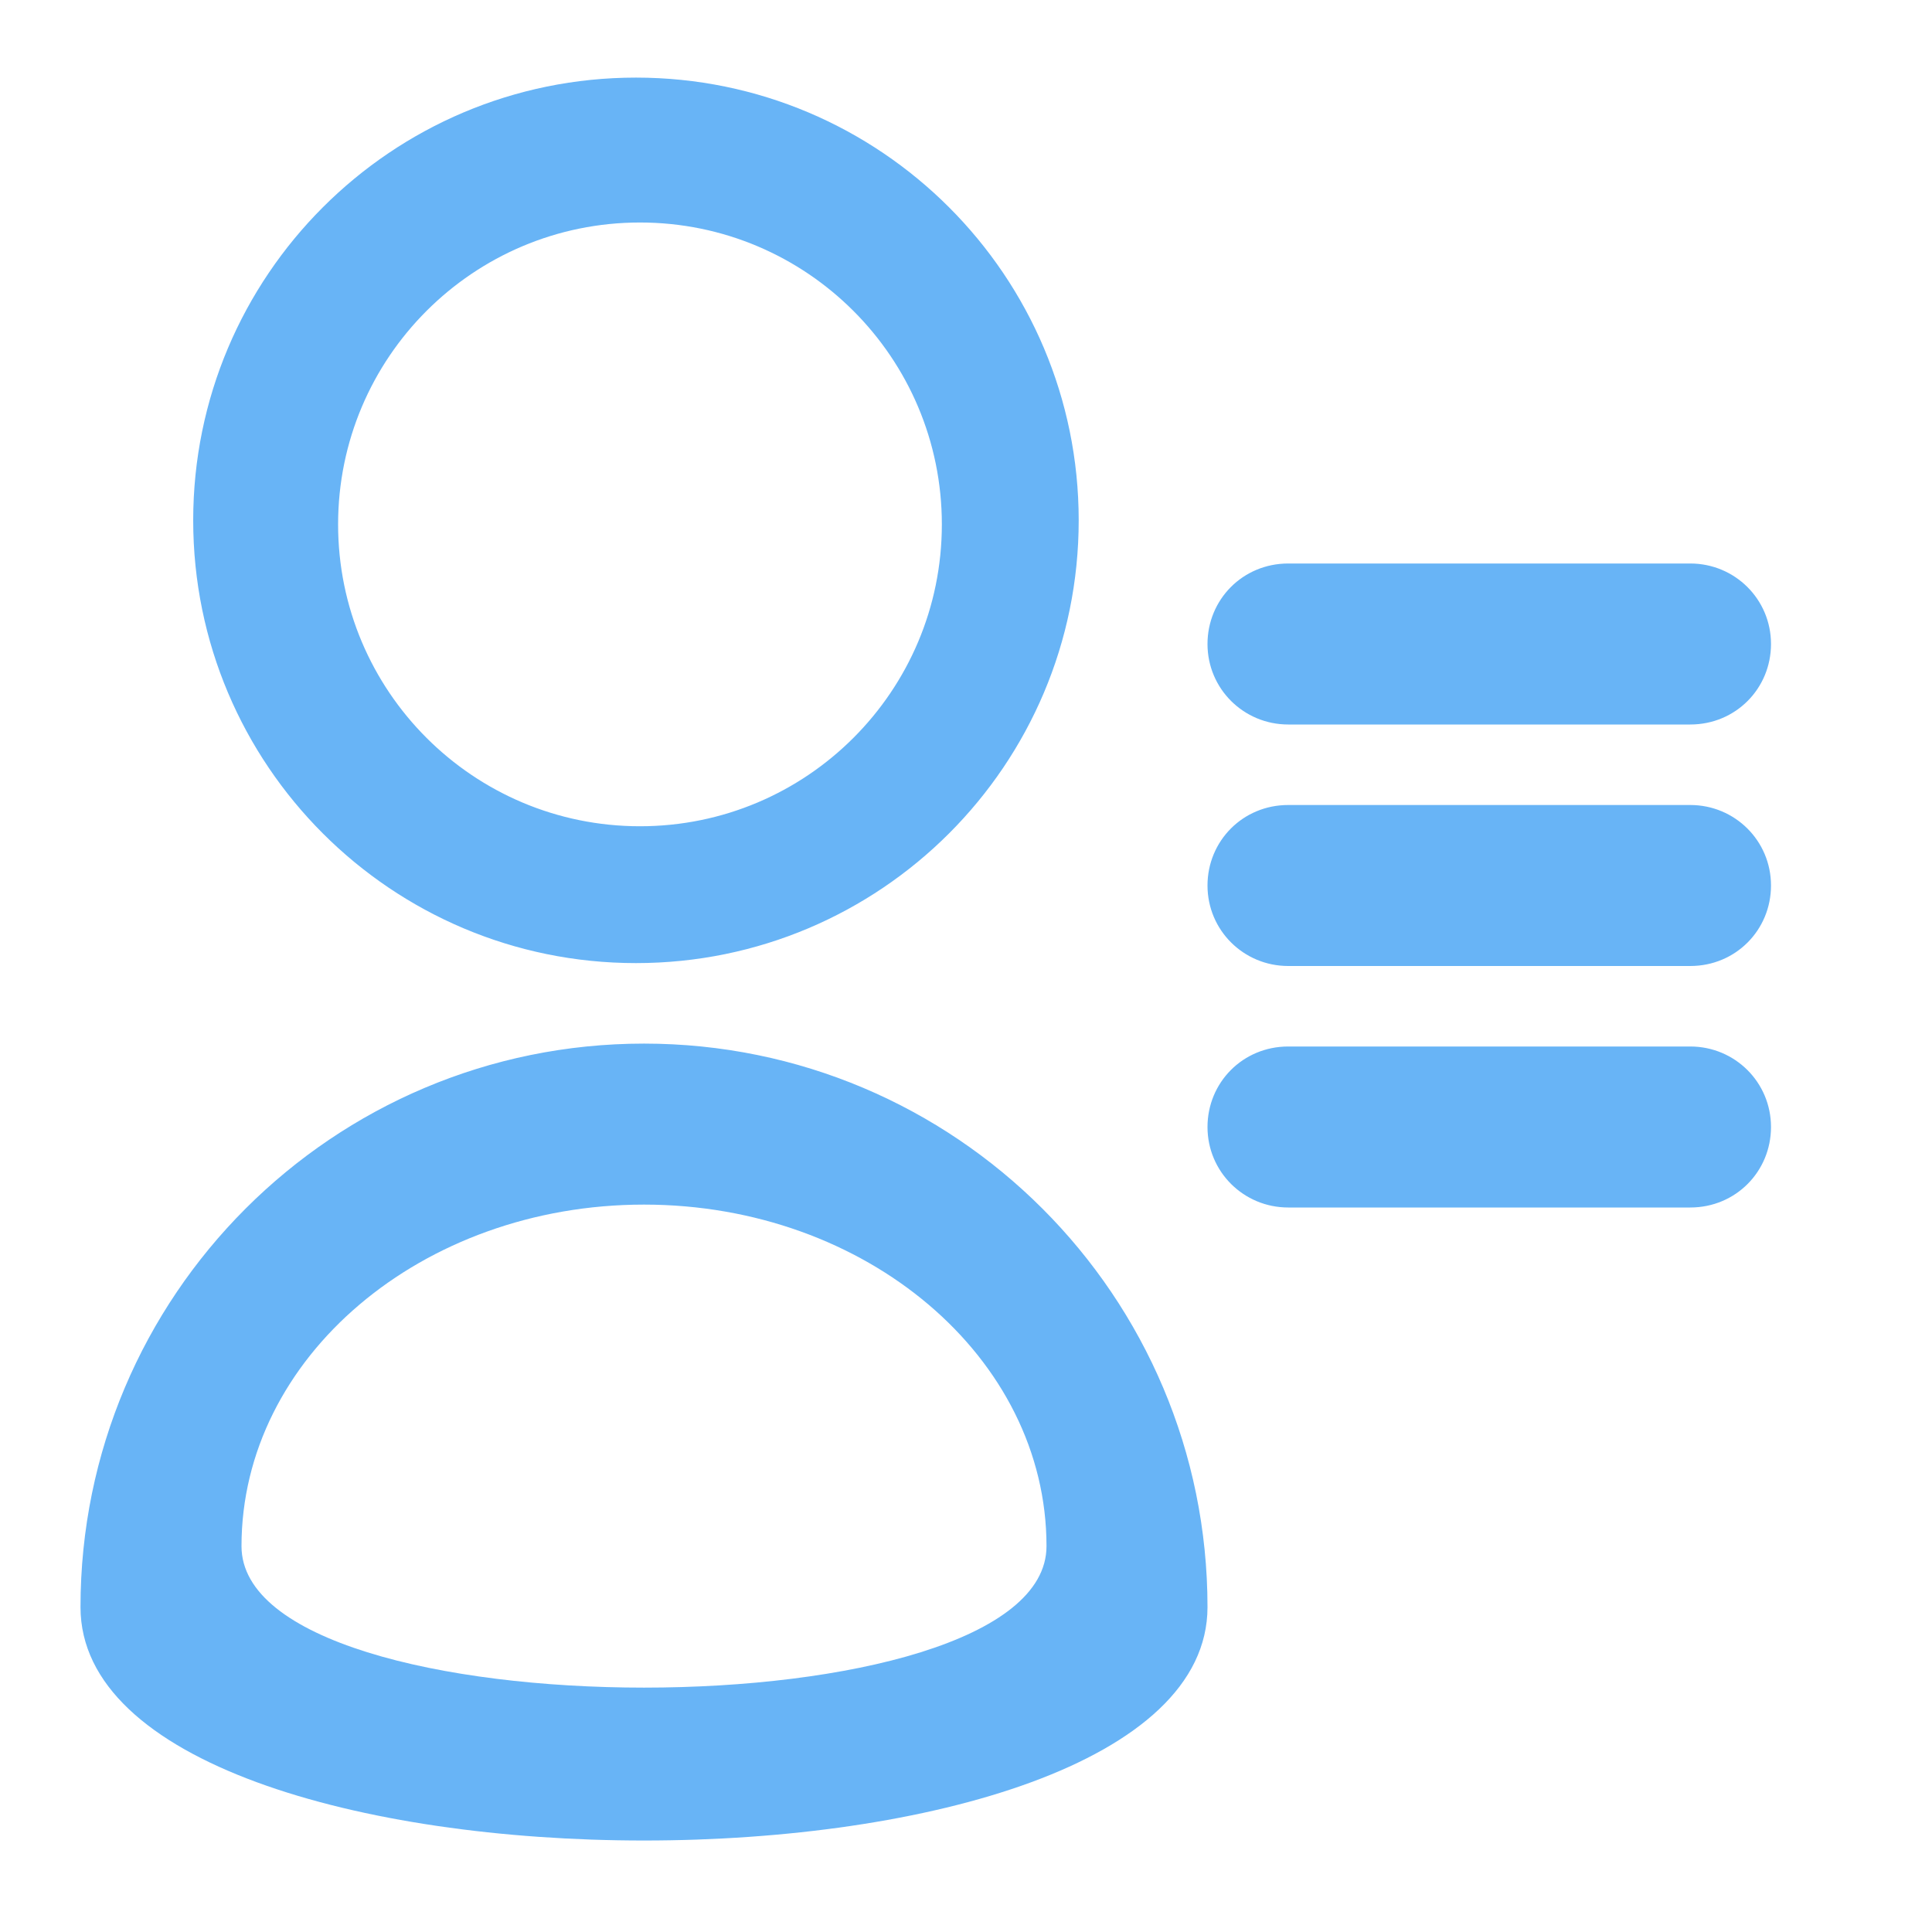 <?xml version="1.0" encoding="UTF-8" standalone="no"?>
<svg width="24px" height="24px" viewBox="0 0 24 24" version="1.1" xmlns="http://www.w3.org/2000/svg" xmlns:xlink="http://www.w3.org/1999/xlink">
    <defs></defs>
    <g stroke="none" stroke-width="1" fill="none" fill-rule="evenodd">
        <g fill="#68B4F6">
            <path d="M15,8 C15,7.448 15.438,7 16.003,7 L20.997,7 C21.551,7 22,7.444 22,8 C22,8.552 21.562,9 20.997,9 L16.003,9 C15.449,9 15,8.556 15,8 Z M15,11 C15,10.448 15.438,10 16.003,10 L20.997,10 C21.551,10 22,10.444 22,11 C22,11.552 21.562,12 20.997,12 L16.003,12 C15.449,12 15,11.556 15,11 Z M15,14 C15,13.448 15.438,13 16.003,13 L20.997,13 C21.551,13 22,13.444 22,14 C22,14.552 21.562,15 20.997,15 L16.003,15 C15.449,15 15,14.556 15,14 Z M7.9,11.964 C10.938,11.964 13.4,9.502 13.4,6.464 C13.4,3.427 10.938,0.964 7.9,0.964 C4.862,0.964 2.4,3.427 2.4,6.464 C2.4,9.502 4.862,11.964 7.9,11.964 Z M7.95,10.264 C10.021,10.264 11.7,8.586 11.7,6.514 C11.7,4.443 10.021,2.764 7.95,2.764 C5.879,2.764 4.2,4.443 4.2,6.514 C4.2,8.586 5.879,10.264 7.95,10.264 Z M15,19.964 C15,16.098 11.866,12.964 8,12.964 C4.134,12.964 1,16.098 1,19.964 C1,23.83 15,23.83 15,19.964 Z M13,19.207 C13,16.864 10.761,14.964 8,14.964 C5.239,14.964 3,16.864 3,19.207 C3,21.55 13,21.55 13,19.207 Z"></path>
        </g>
    </g>
</svg>
